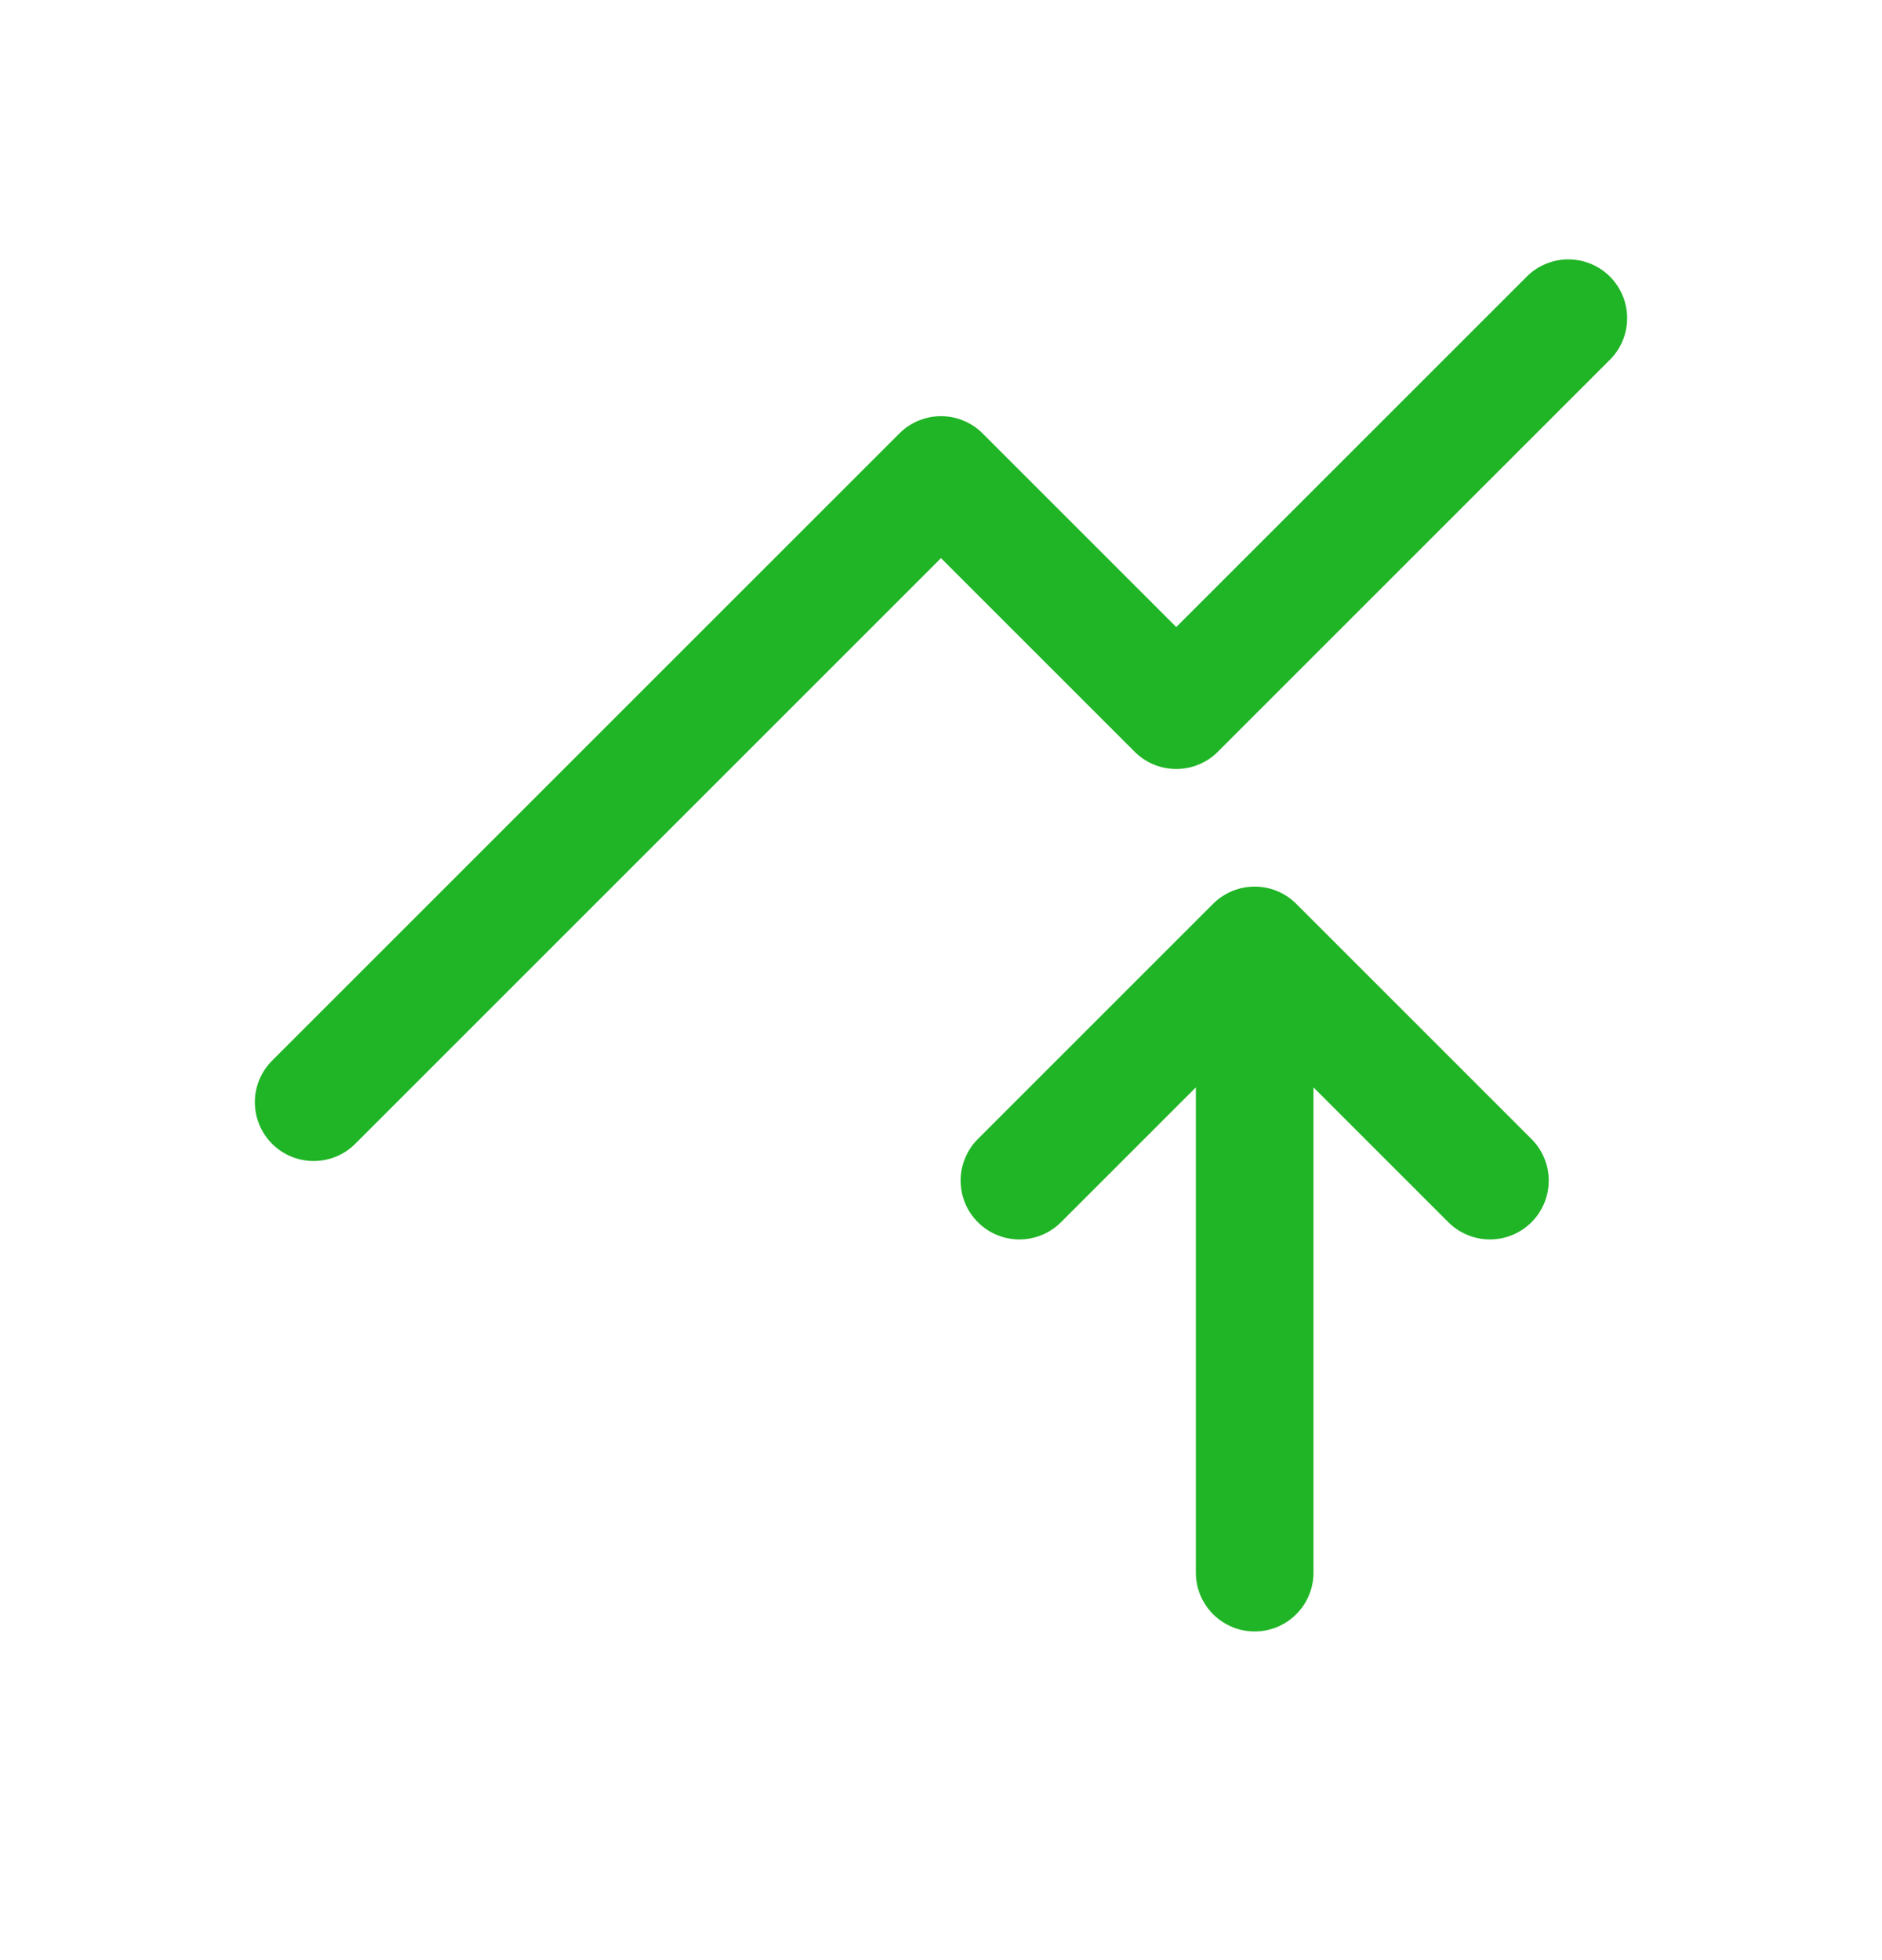 <svg width="24" height="25" viewBox="0 0 24 25" fill="none" xmlns="http://www.w3.org/2000/svg">
<path d="M16 20.058V12.058M16 12.058L19 15.058M16 12.058L13 15.058M4 14.058L12 6.058L15 9.058L20 4.058" stroke="#20B526" stroke-width="1.5" stroke-linecap="round" stroke-linejoin="round"/>
</svg>
